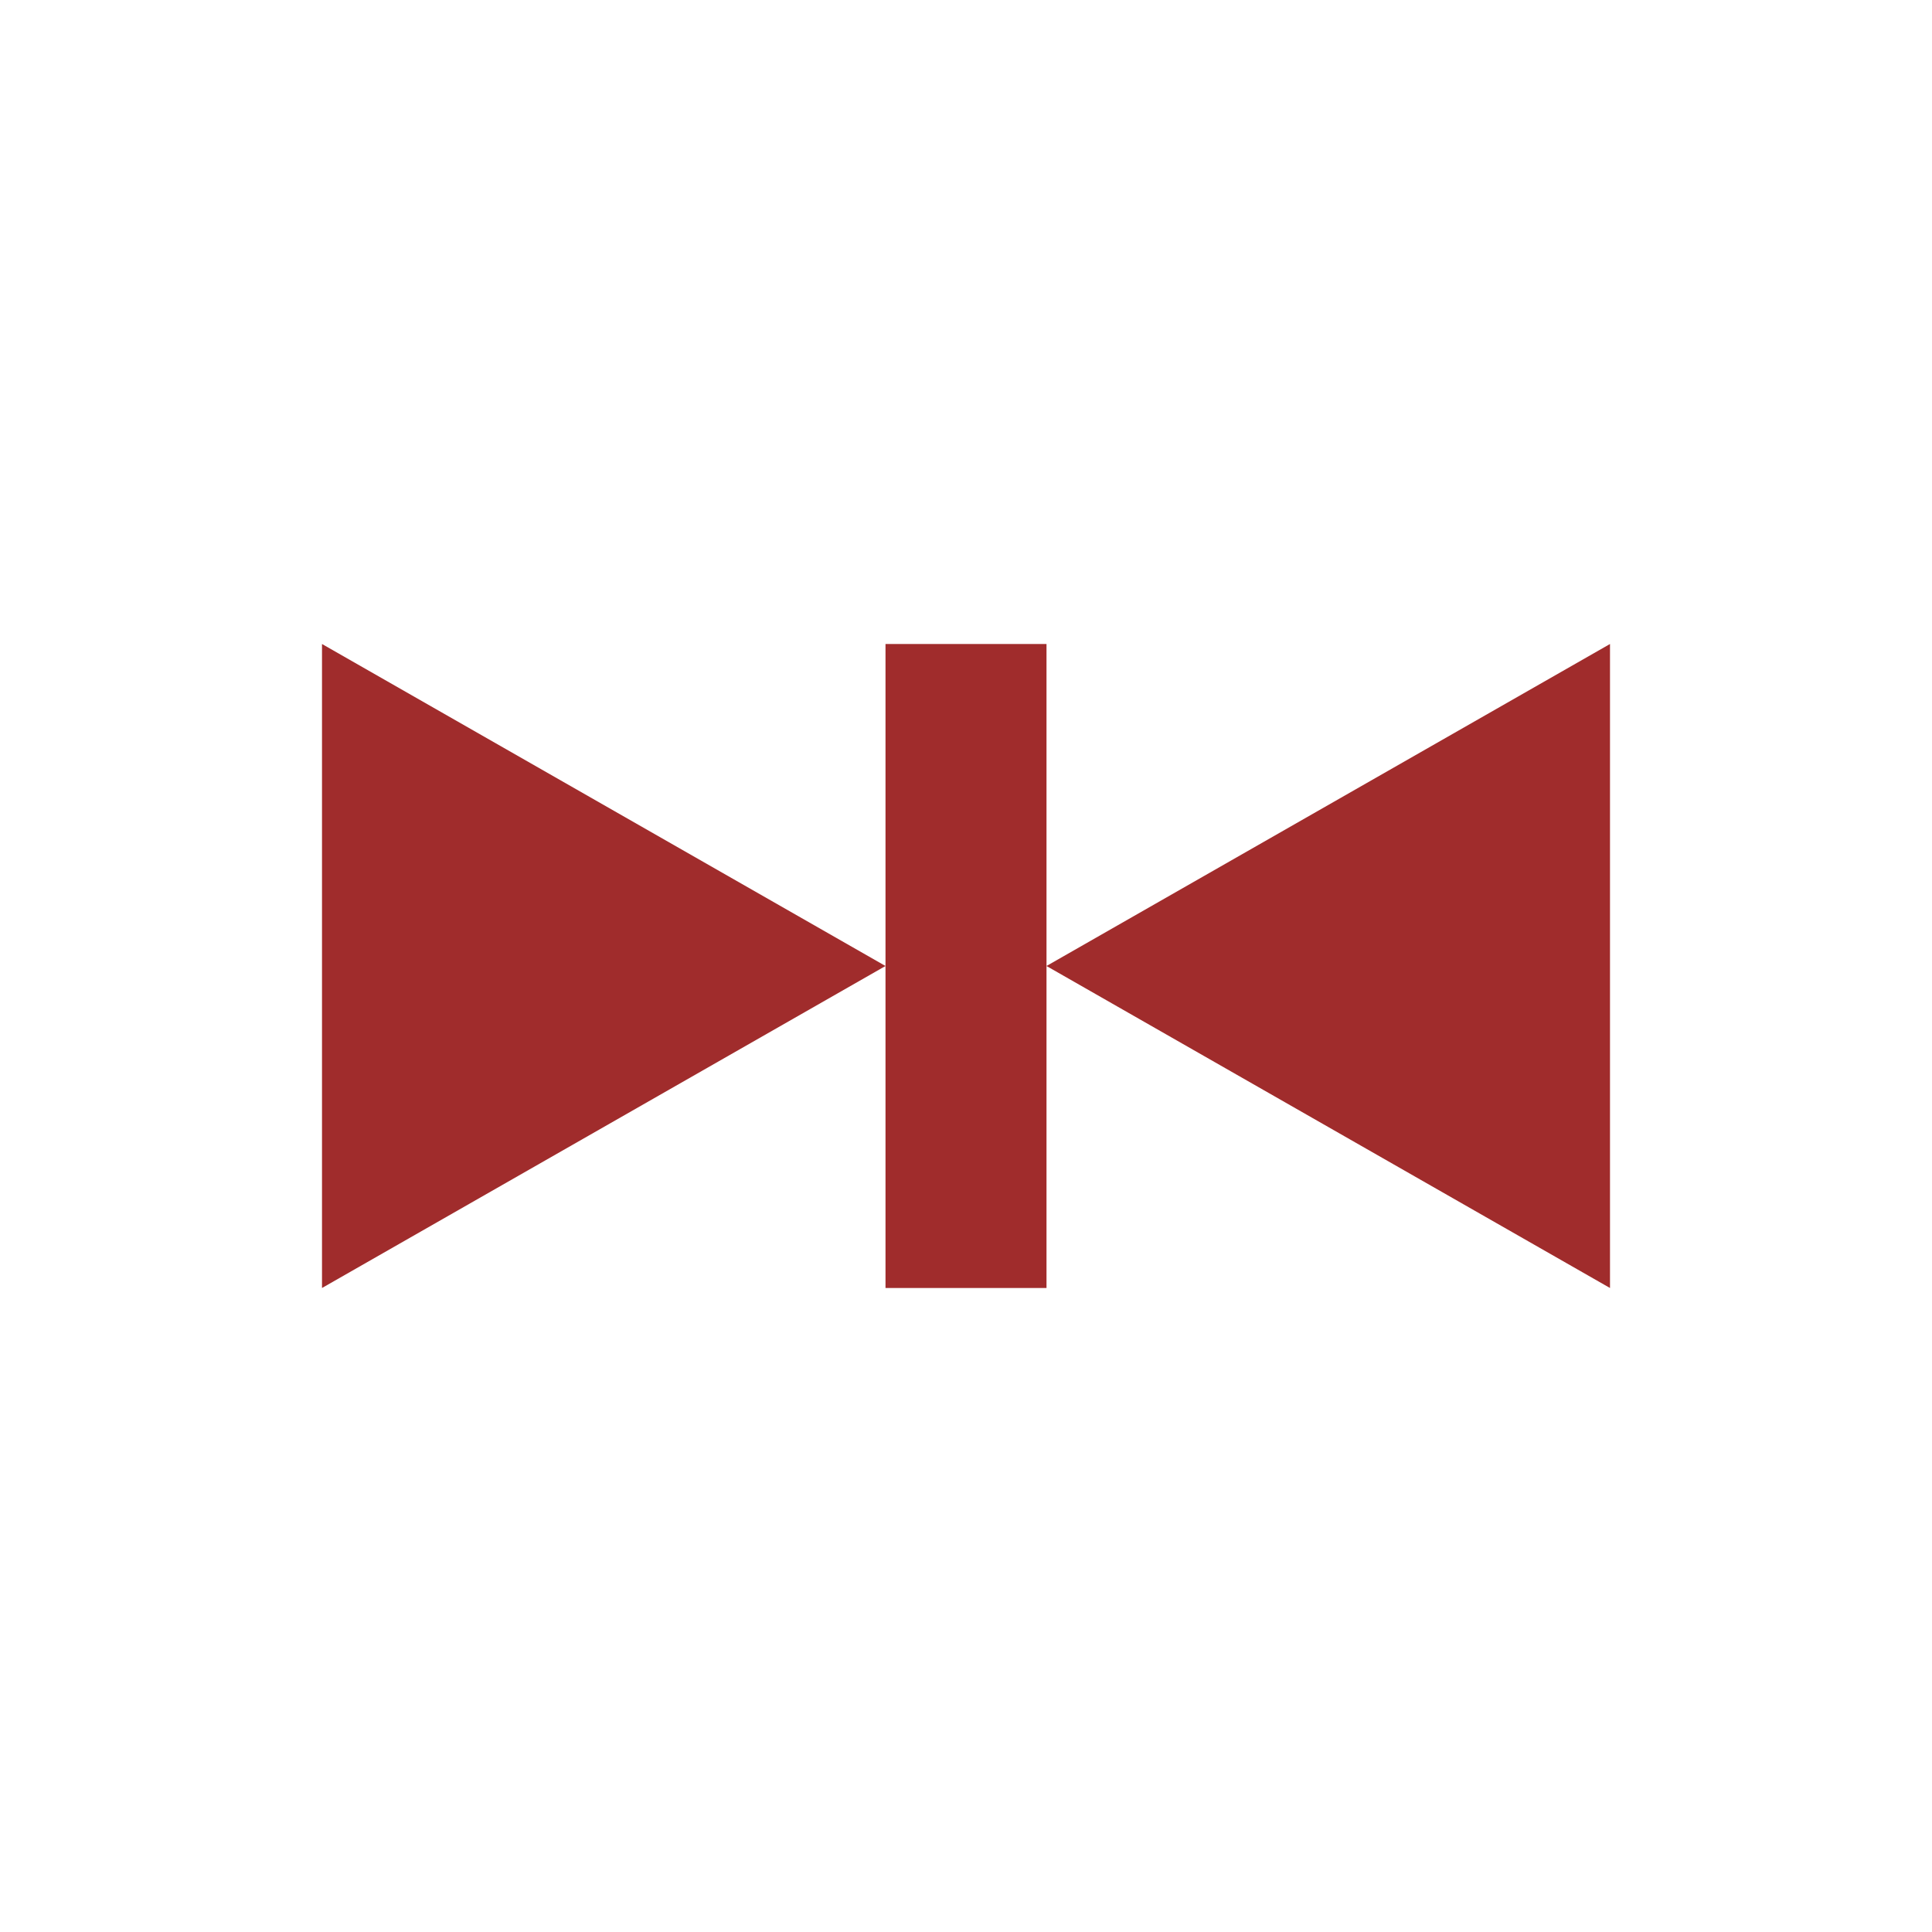 <svg xmlns="http://www.w3.org/2000/svg" width="24" height="24"><defs><style id="current-color-scheme"></style></defs><path d="M4 8v8l7-4-7-4zm7 4v4h2V8h-2v4zm2 0l7 4V8l-7 4z" fill="currentColor" color="#a02c2c"/></svg>
